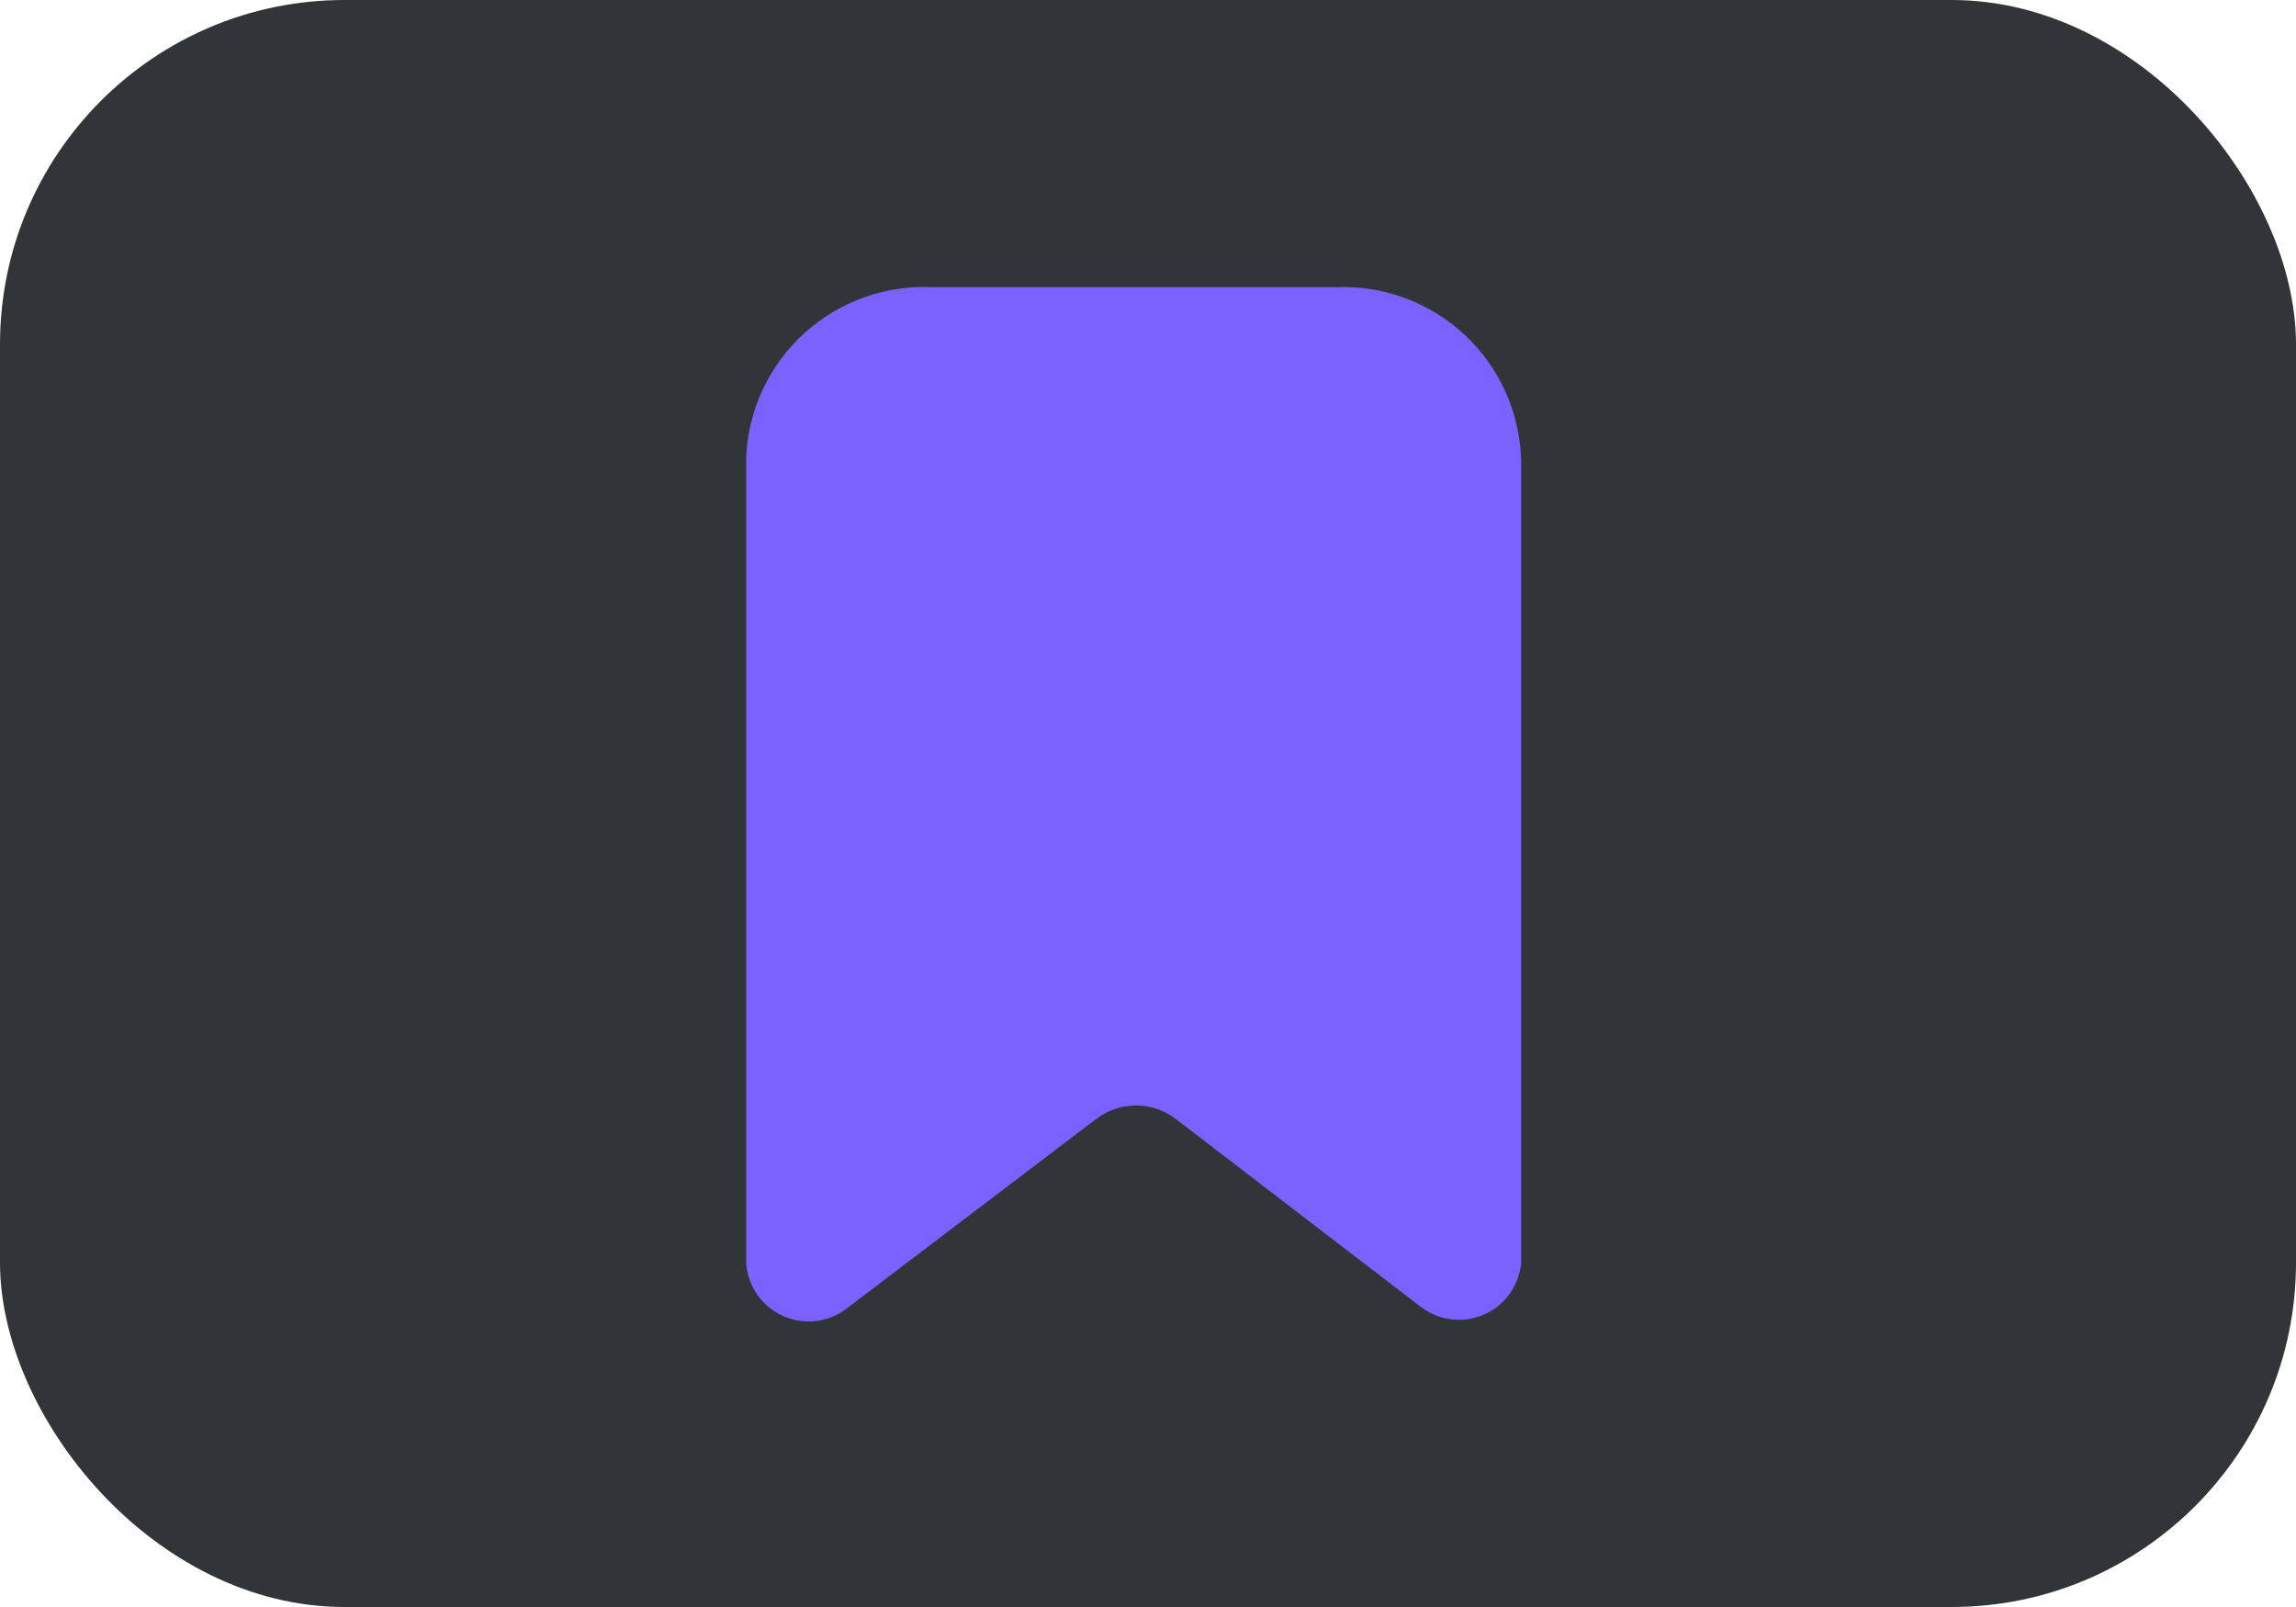 <svg width="40" height="28" viewBox="0 0 40 28" fill="none" xmlns="http://www.w3.org/2000/svg">
<rect width="40" height="28" rx="6" fill="#323537"/>
<path d="M24.77 22.784L20.48 19.494C20.072 19.184 19.508 19.184 19.1 19.494L14.77 22.784C14.454 23.038 14.024 23.096 13.652 22.934C13.281 22.773 13.03 22.418 13 22.014V7.954C13.039 7.13 13.405 6.355 14.017 5.801C14.629 5.248 15.436 4.961 16.26 5.004H23.26C24.089 4.966 24.899 5.263 25.508 5.826C26.117 6.39 26.474 7.175 26.5 8.004V22.014C26.461 22.404 26.216 22.743 25.859 22.902C25.501 23.061 25.085 23.016 24.77 22.784Z" fill="#7B61FF"/>
</svg>
